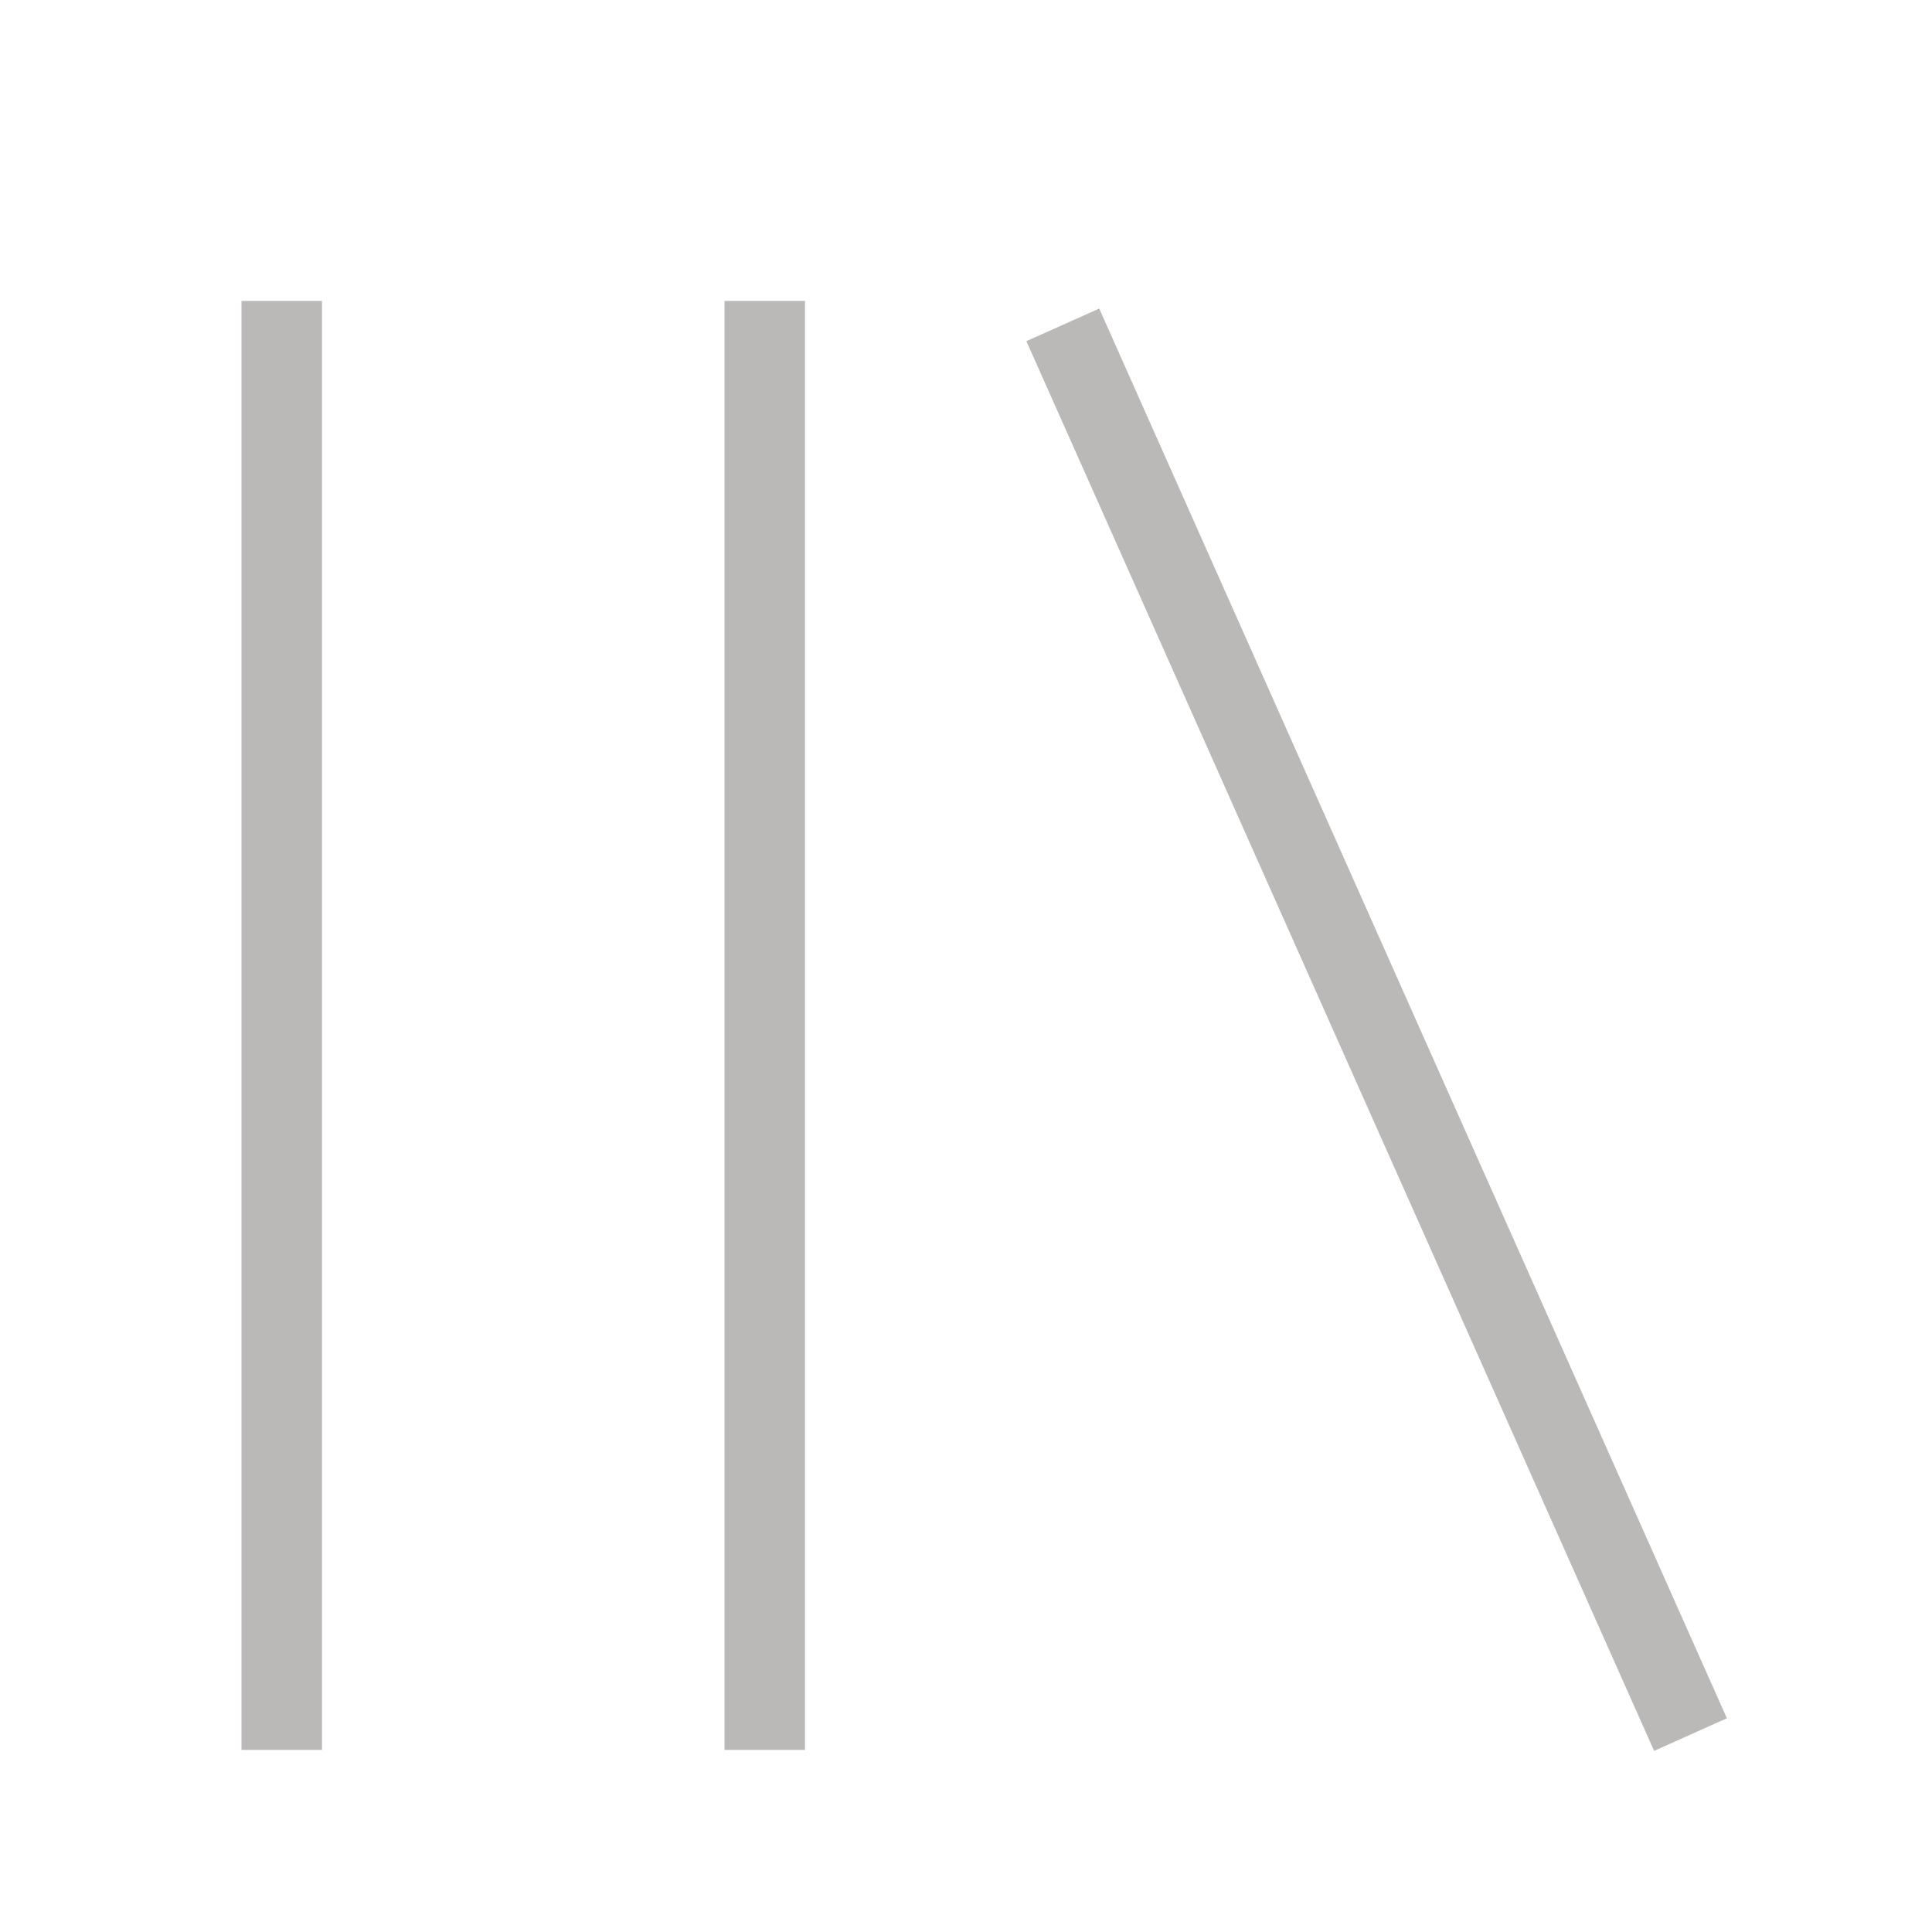 <svg width="24" height="24" viewBox="0 0 24 24" fill="none" xmlns="http://www.w3.org/2000/svg">
<path d="M13.655 3.833L21.452 21.345L20.548 21.75L12.75 4.238L13.655 3.833ZM3 21.738V3.738H4V21.738H3ZM9 21.738V3.738H10V21.738H9Z" fill="rgb(187, 184, 184)"/>
</svg>

